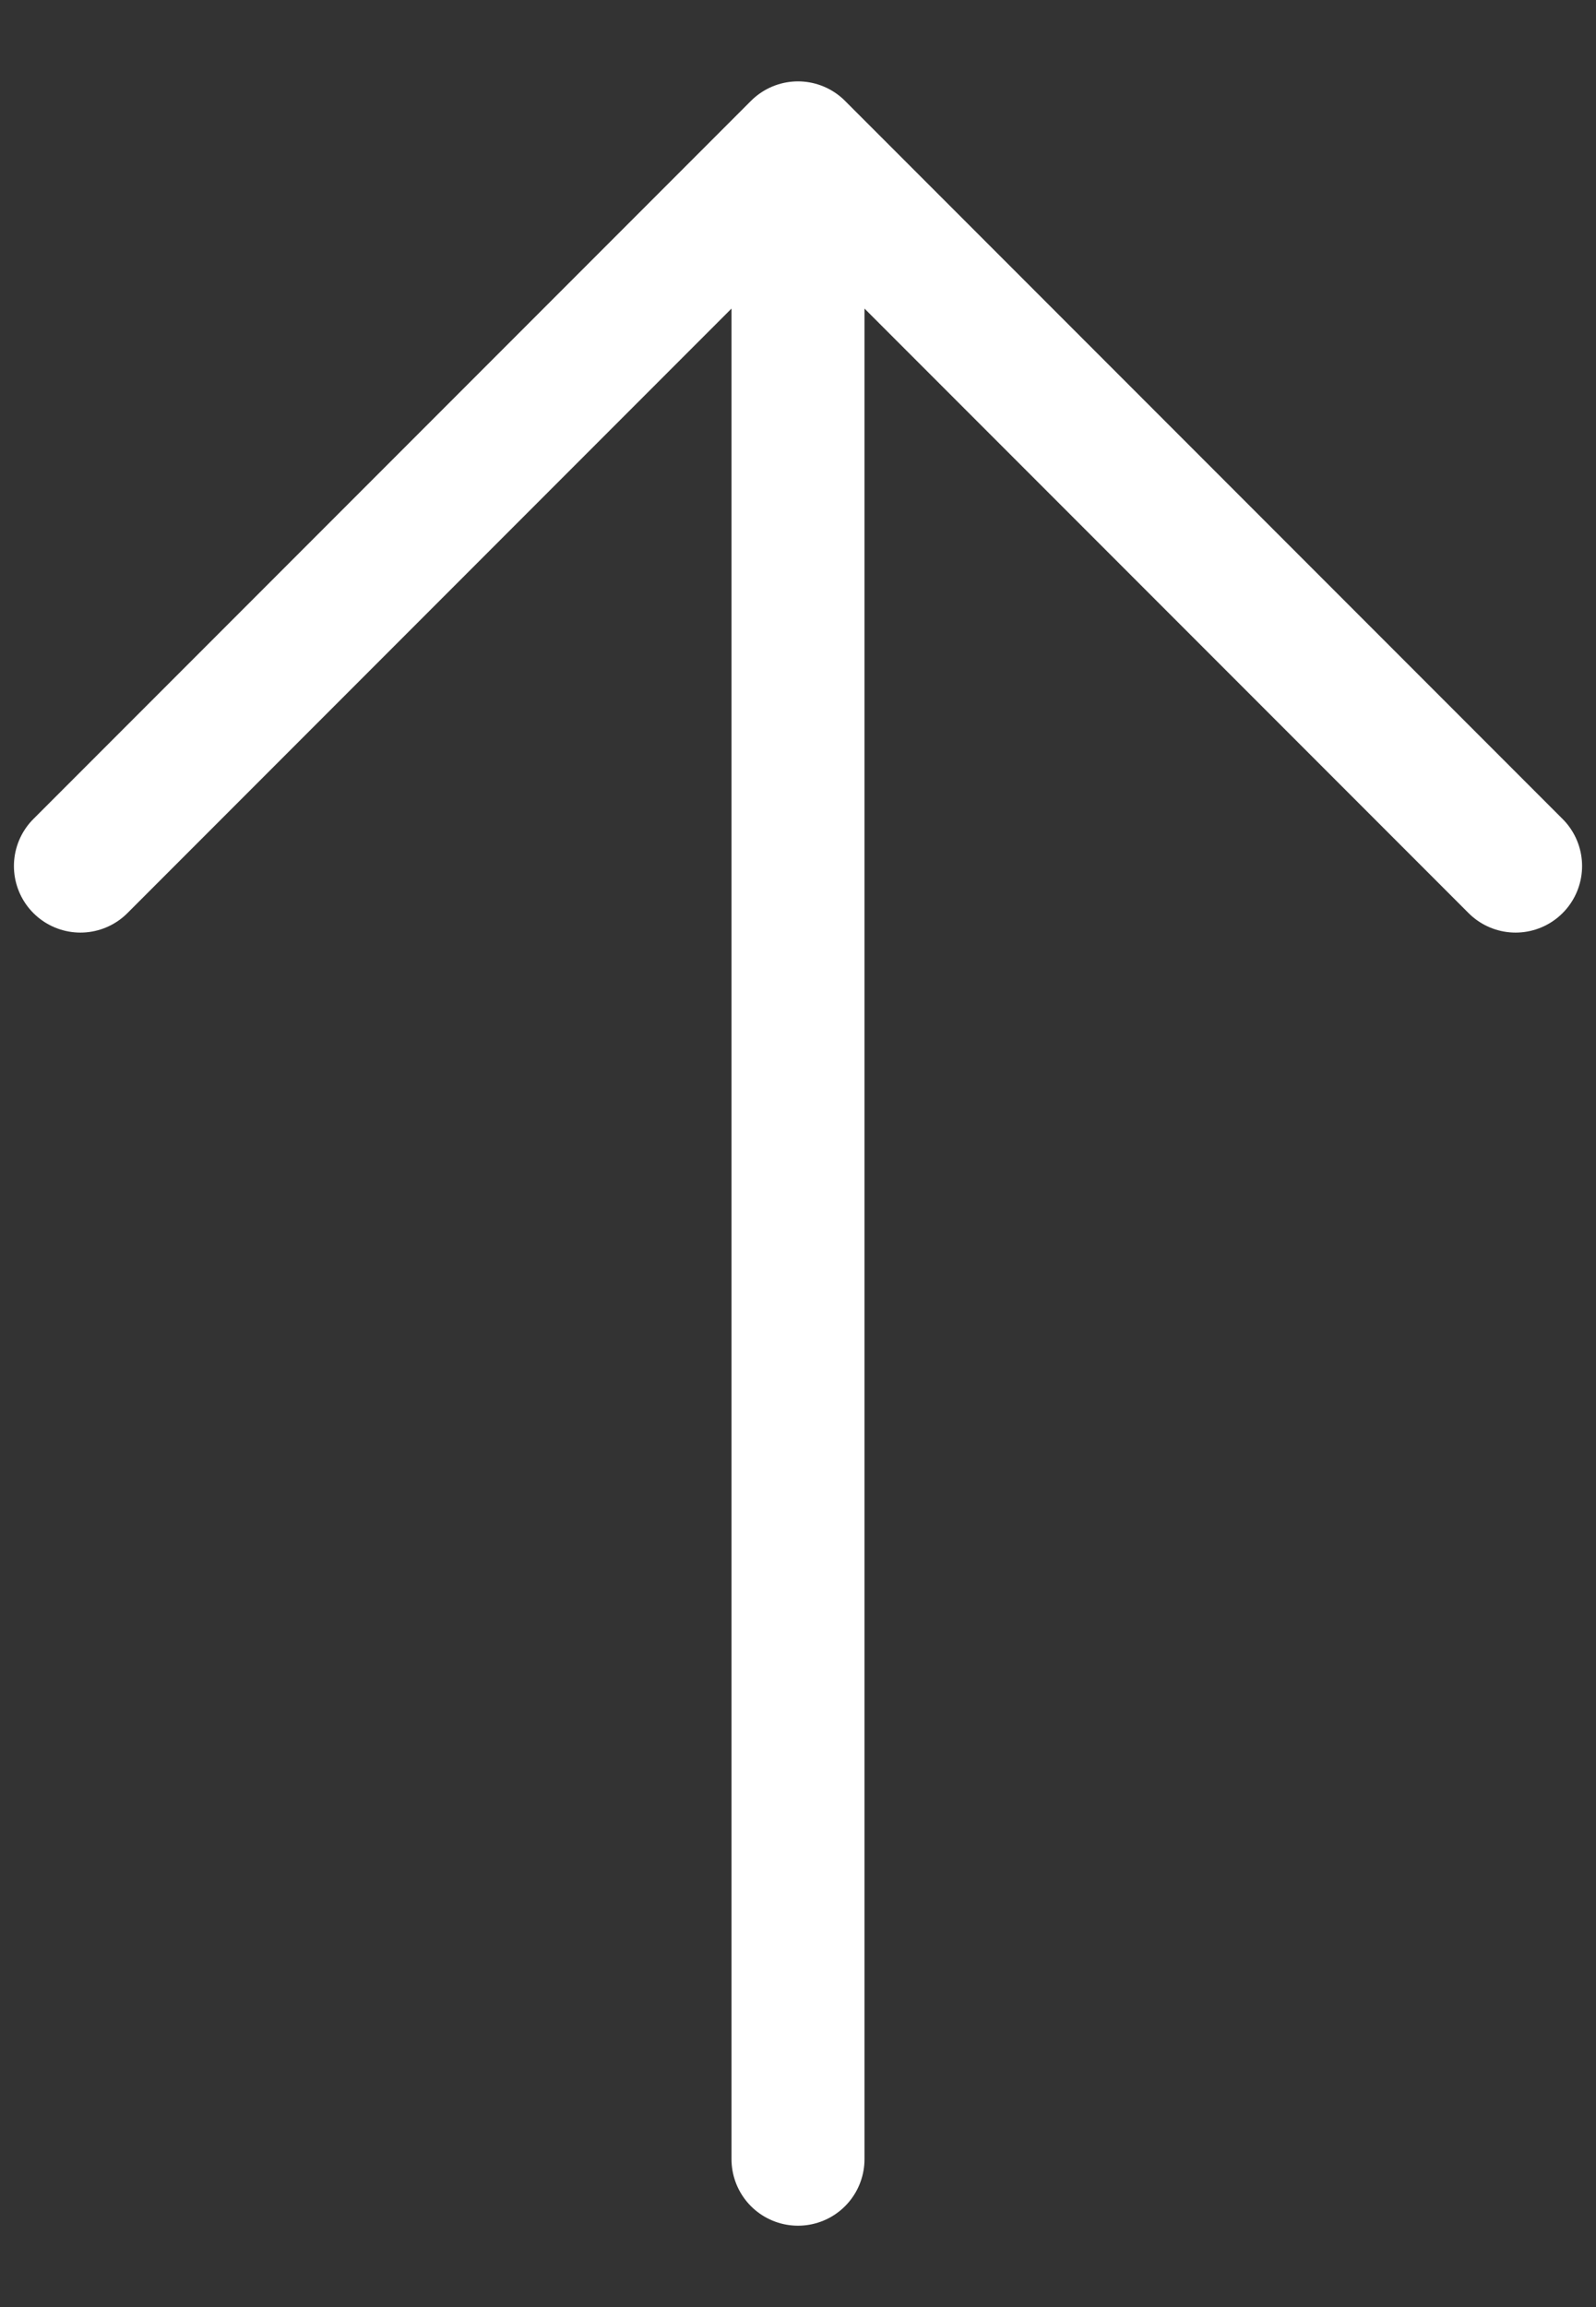 <svg width="18" height="26" viewBox="0 0 18 26" fill="none" xmlns="http://www.w3.org/2000/svg">
<rect x="0" y="0" width="18" height="26" fill="#333333" stroke="none"/>
<path d="M17.093 9.76L9 1.667L0.907 9.76M9 24.333V1.893" stroke="white" stroke-width="1.5" stroke-miterlimit="10" stroke-linecap="round" stroke-linejoin="round"/>
</svg>
